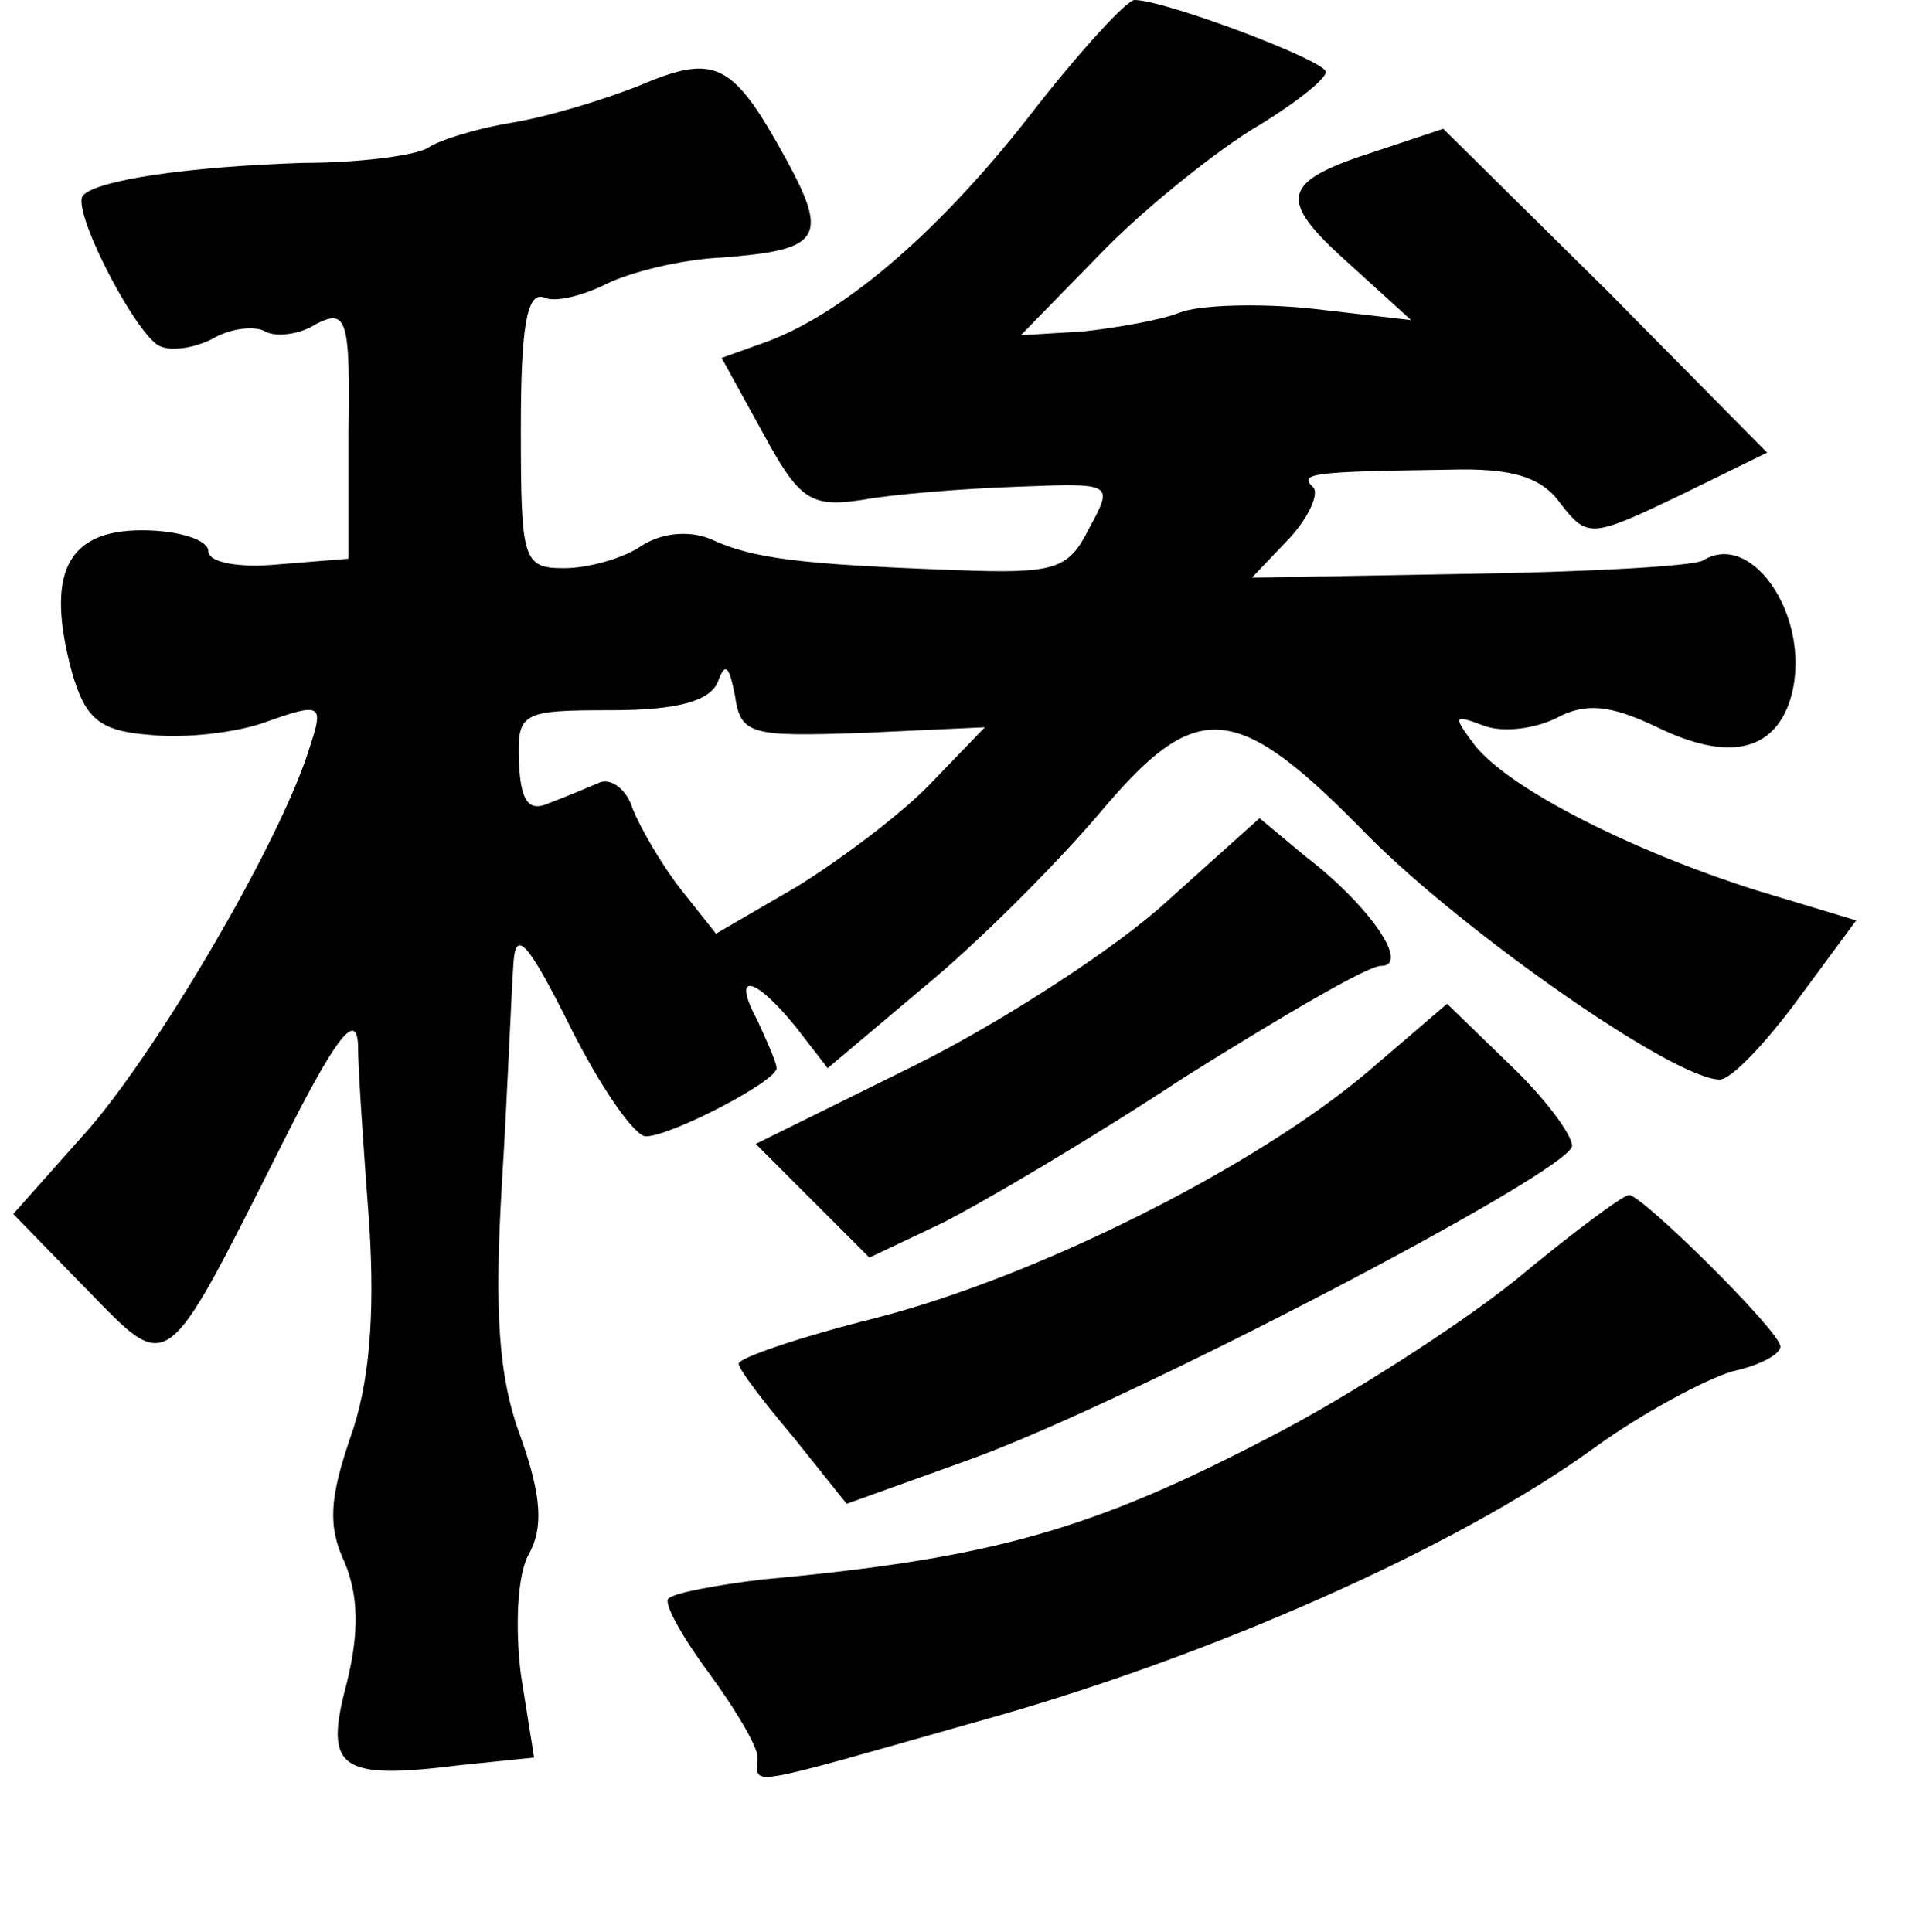 <?xml version="1.0" standalone="no"?>
<!DOCTYPE svg PUBLIC "-//W3C//DTD SVG 20010904//EN"
 "http://www.w3.org/TR/2001/REC-SVG-20010904/DTD/svg10.dtd">
<svg version="1.0" xmlns="http://www.w3.org/2000/svg"
 width="101pt" height="102pt" viewBox="0 0 101 102"
 preserveAspectRatio="xMidYMid meet">
<g transform="translate(0,102) scale(0.1,-0.1)"
fill="#000000" stroke="none">
<path d="M546 962 c-47 -61 -98 -106 -140 -122 l-25 -9 22 -40 c19 -35 25 -39
52 -35 16 3 53 6 82 7 51 2 51 2 38 -22 -11 -22 -18 -24 -71 -22 -81 3 -106 6
-128 16 -11 5 -26 4 -37 -3 -10 -7 -29 -12 -41 -12 -22 0 -23 4 -23 74 0 52 3
72 12 69 6 -3 21 1 33 7 12 6 39 13 61 14 52 4 57 10 34 52 -28 51 -37 56 -77
39 -20 -8 -50 -17 -69 -20 -18 -3 -37 -9 -43 -13 -6 -4 -36 -8 -66 -8 -61 -2
-108 -9 -116 -17 -7 -6 25 -69 39 -79 6 -4 19 -2 29 3 10 6 23 7 28 4 5 -3 18
-2 27 4 16 8 18 3 17 -58 l0 -66 -37 -3 c-21 -2 -37 1 -37 7 0 6 -16 11 -35
11 -40 0 -51 -23 -37 -75 7 -24 14 -31 41 -33 18 -2 46 1 62 7 28 10 30 9 23
-12 -14 -48 -79 -159 -117 -203 l-40 -45 38 -39 c45 -46 41 -49 104 76 28 56
39 70 40 53 0 -13 3 -56 6 -96 3 -48 0 -84 -10 -112 -11 -32 -12 -47 -3 -66 7
-17 8 -36 1 -64 -12 -45 -4 -51 60 -43 l39 4 -7 44 c-3 24 -2 52 4 63 8 14 7
31 -4 62 -12 32 -14 67 -10 134 3 49 5 101 6 115 1 20 7 14 30 -32 16 -32 34
-58 40 -58 13 0 69 29 69 36 0 3 -5 14 -10 25 -14 26 -2 24 20 -3 l17 -22 51
43 c28 23 69 64 92 91 52 62 72 61 143 -12 51 -51 161 -128 185 -128 6 0 24
19 41 42 l31 42 -53 16 c-66 21 -129 53 -148 76 -12 16 -12 17 4 11 10 -4 27
-2 39 4 15 8 28 7 53 -5 37 -18 61 -13 70 14 13 41 -19 91 -46 74 -6 -3 -61
-6 -124 -7 l-114 -2 20 21 c10 11 16 24 12 27 -7 7 -1 8 72 9 34 1 49 -4 59
-18 14 -18 16 -18 62 4 l47 23 -85 86 -86 85 -36 -12 c-50 -16 -52 -25 -14
-59 l33 -30 -52 6 c-28 3 -60 2 -70 -2 -10 -4 -33 -8 -51 -10 l-33 -2 41 42
c22 23 58 52 80 66 22 13 40 27 40 31 0 6 -85 38 -101 38 -4 0 -28 -26 -53
-58z m-91 -329 l65 3 -28 -29 c-15 -16 -47 -40 -71 -55 l-43 -25 -19 24 c-10
13 -21 32 -25 42 -3 10 -11 16 -17 14 -7 -3 -19 -8 -27 -11 -11 -5 -15 1 -16
21 -1 27 1 28 49 28 35 0 52 5 56 15 4 11 6 8 9 -7 3 -21 8 -22 67 -20z"/>
<path d="M616 544 c-26 -24 -86 -63 -132 -86 l-85 -42 30 -30 30 -30 38 18
c20 10 78 44 128 77 51 32 97 59 104 59 16 0 -6 32 -40 58 l-24 20 -49 -44z"/>
<path d="M722 454 c-59 -50 -174 -108 -260 -130 -40 -10 -72 -21 -72 -24 0 -3
13 -20 29 -39 l28 -35 64 23 c84 30 319 153 319 166 0 6 -15 26 -33 43 l-33
32 -42 -36z"/>
<path d="M800 344 c-30 -24 -89 -62 -130 -83 -94 -49 -147 -64 -268 -75 -24
-3 -46 -7 -49 -10 -3 -2 7 -20 21 -39 14 -19 26 -39 26 -45 0 -15 -11 -17 116
19 123 34 253 92 325 144 26 19 60 37 74 41 14 3 25 9 25 13 0 8 -74 81 -80
80 -3 0 -30 -20 -60 -45z"/>
</g>
</svg>

